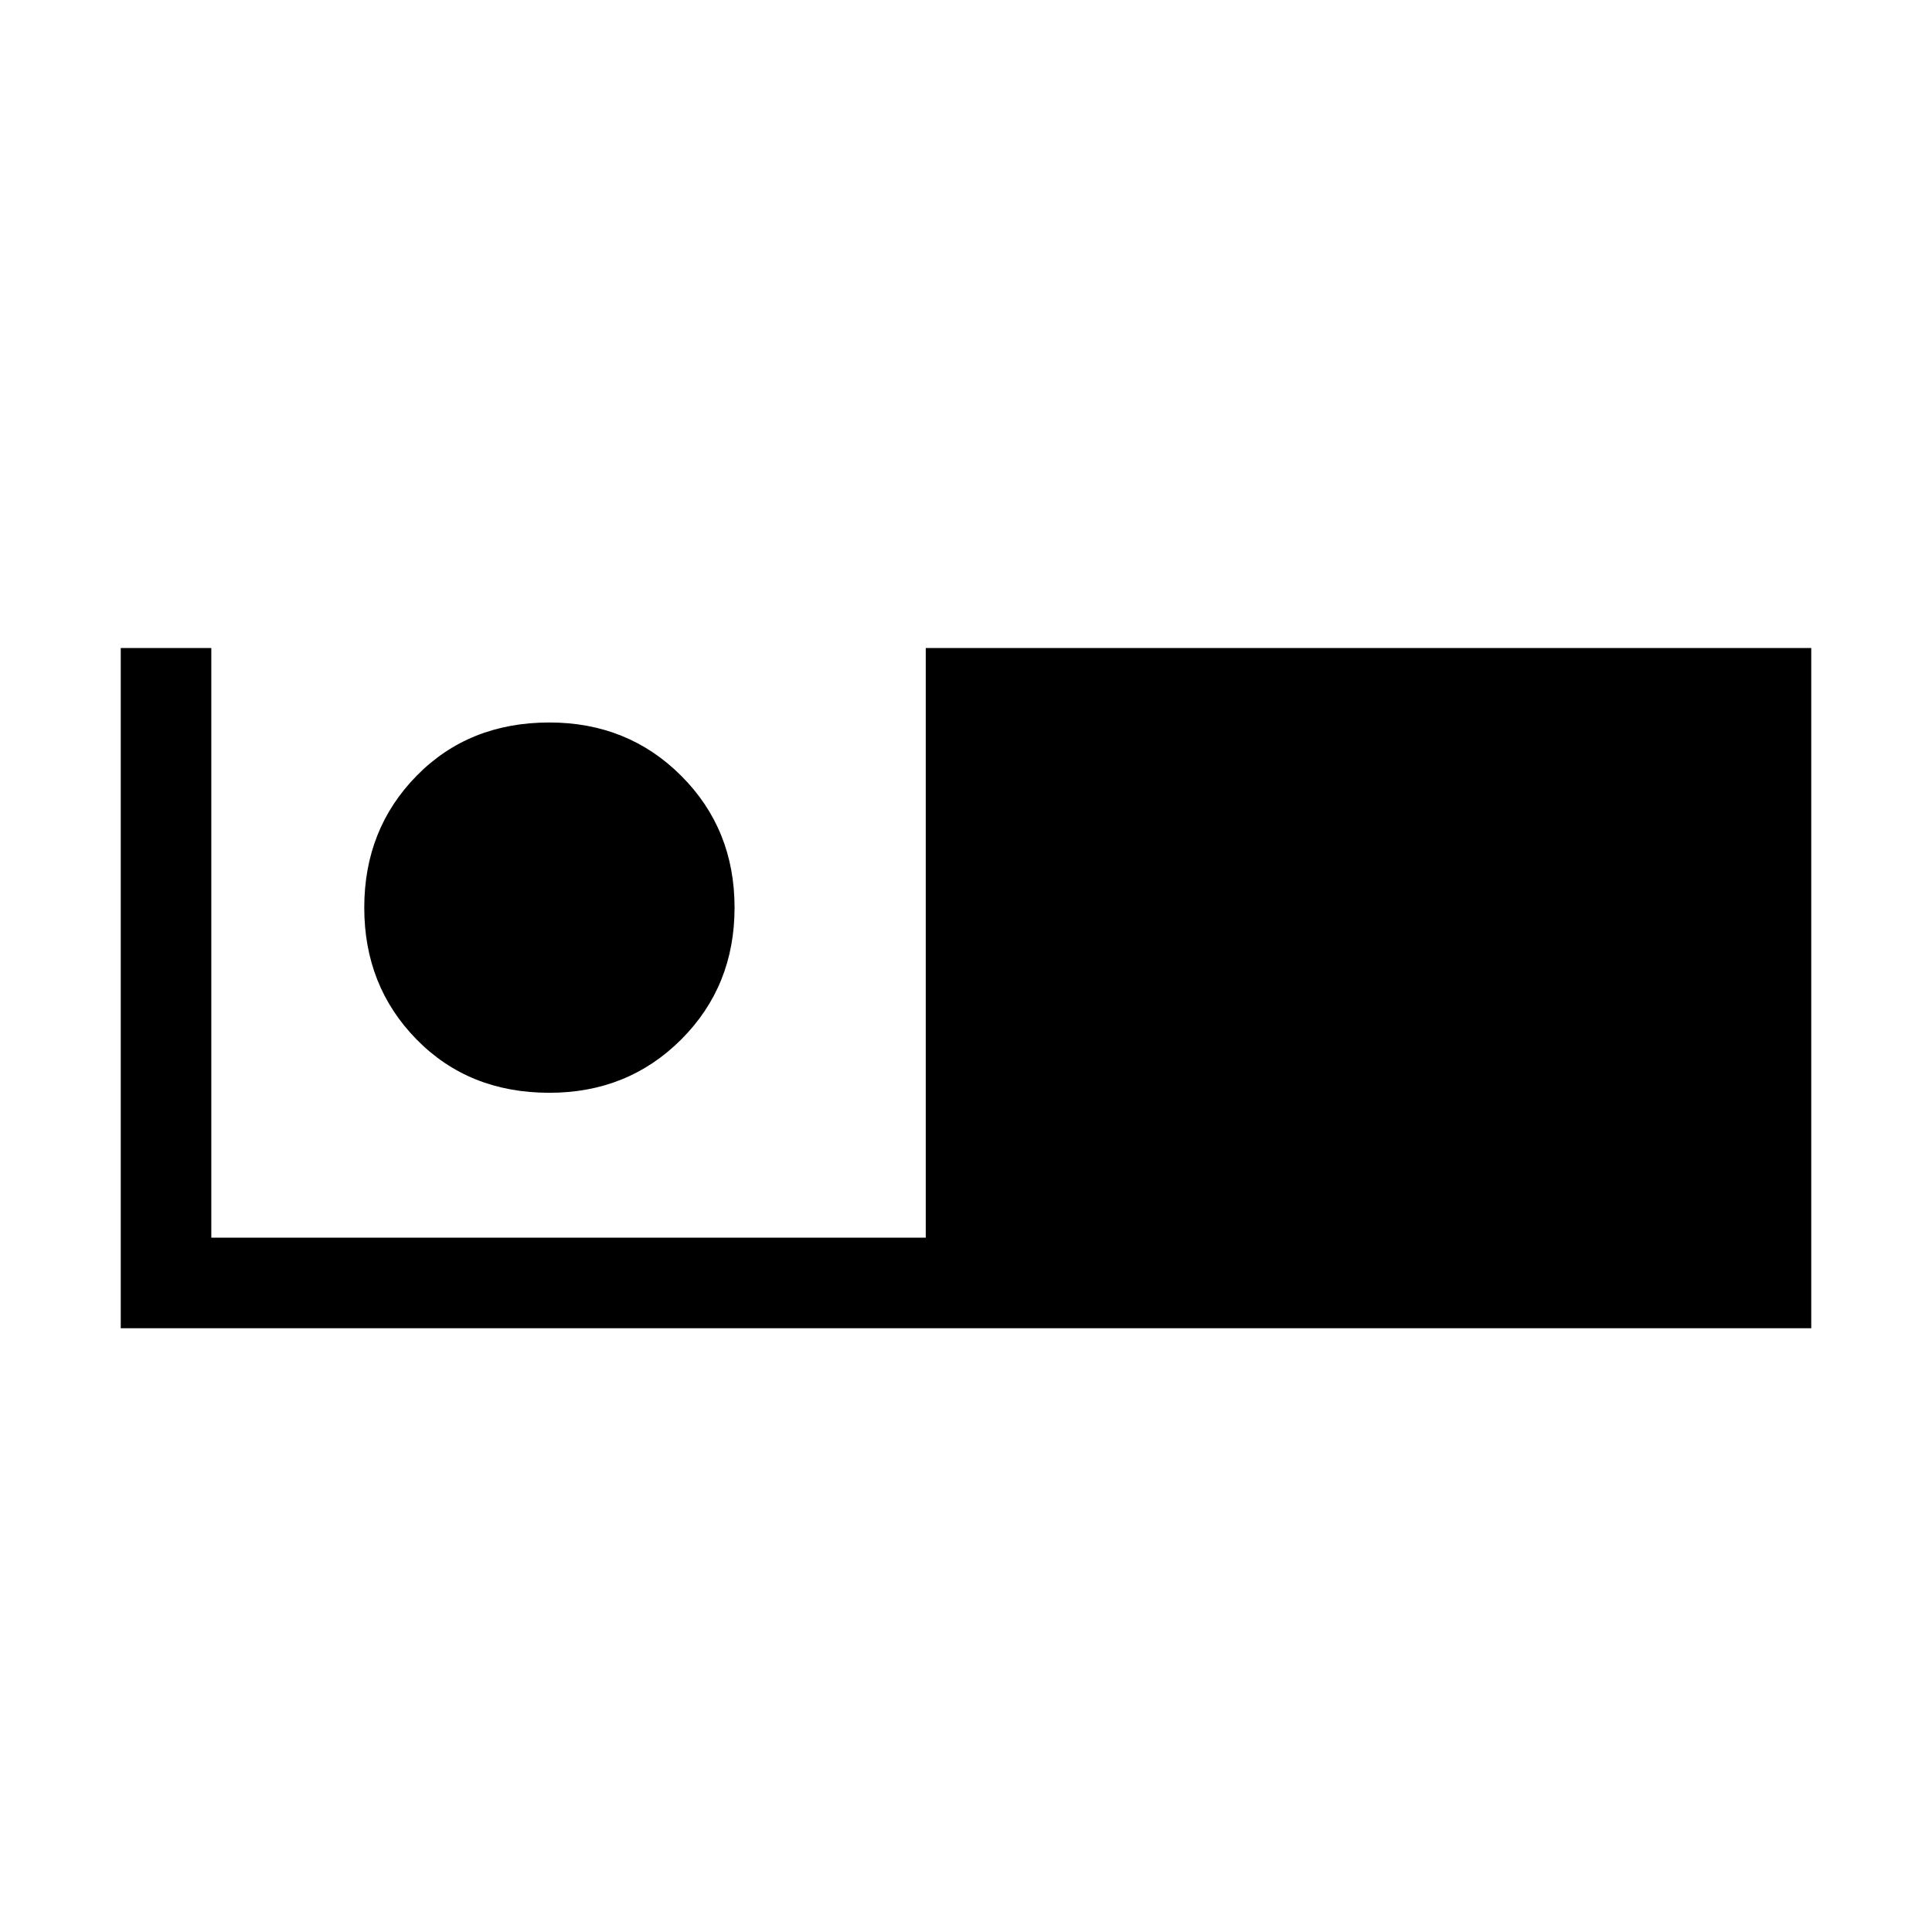 <svg xmlns="http://www.w3.org/2000/svg" width="48" height="48" viewBox="0 0 48 48"><path d="M3 33V16.1h2.25v14.65H23V16.1h22V33Zm10.65-5.85q-2 0-3.3-1.325-1.3-1.325-1.3-3.275t1.3-3.275q1.3-1.325 3.3-1.325 1.95 0 3.275 1.325t1.325 3.275q0 1.95-1.325 3.275T13.65 27.15Z"/></svg>